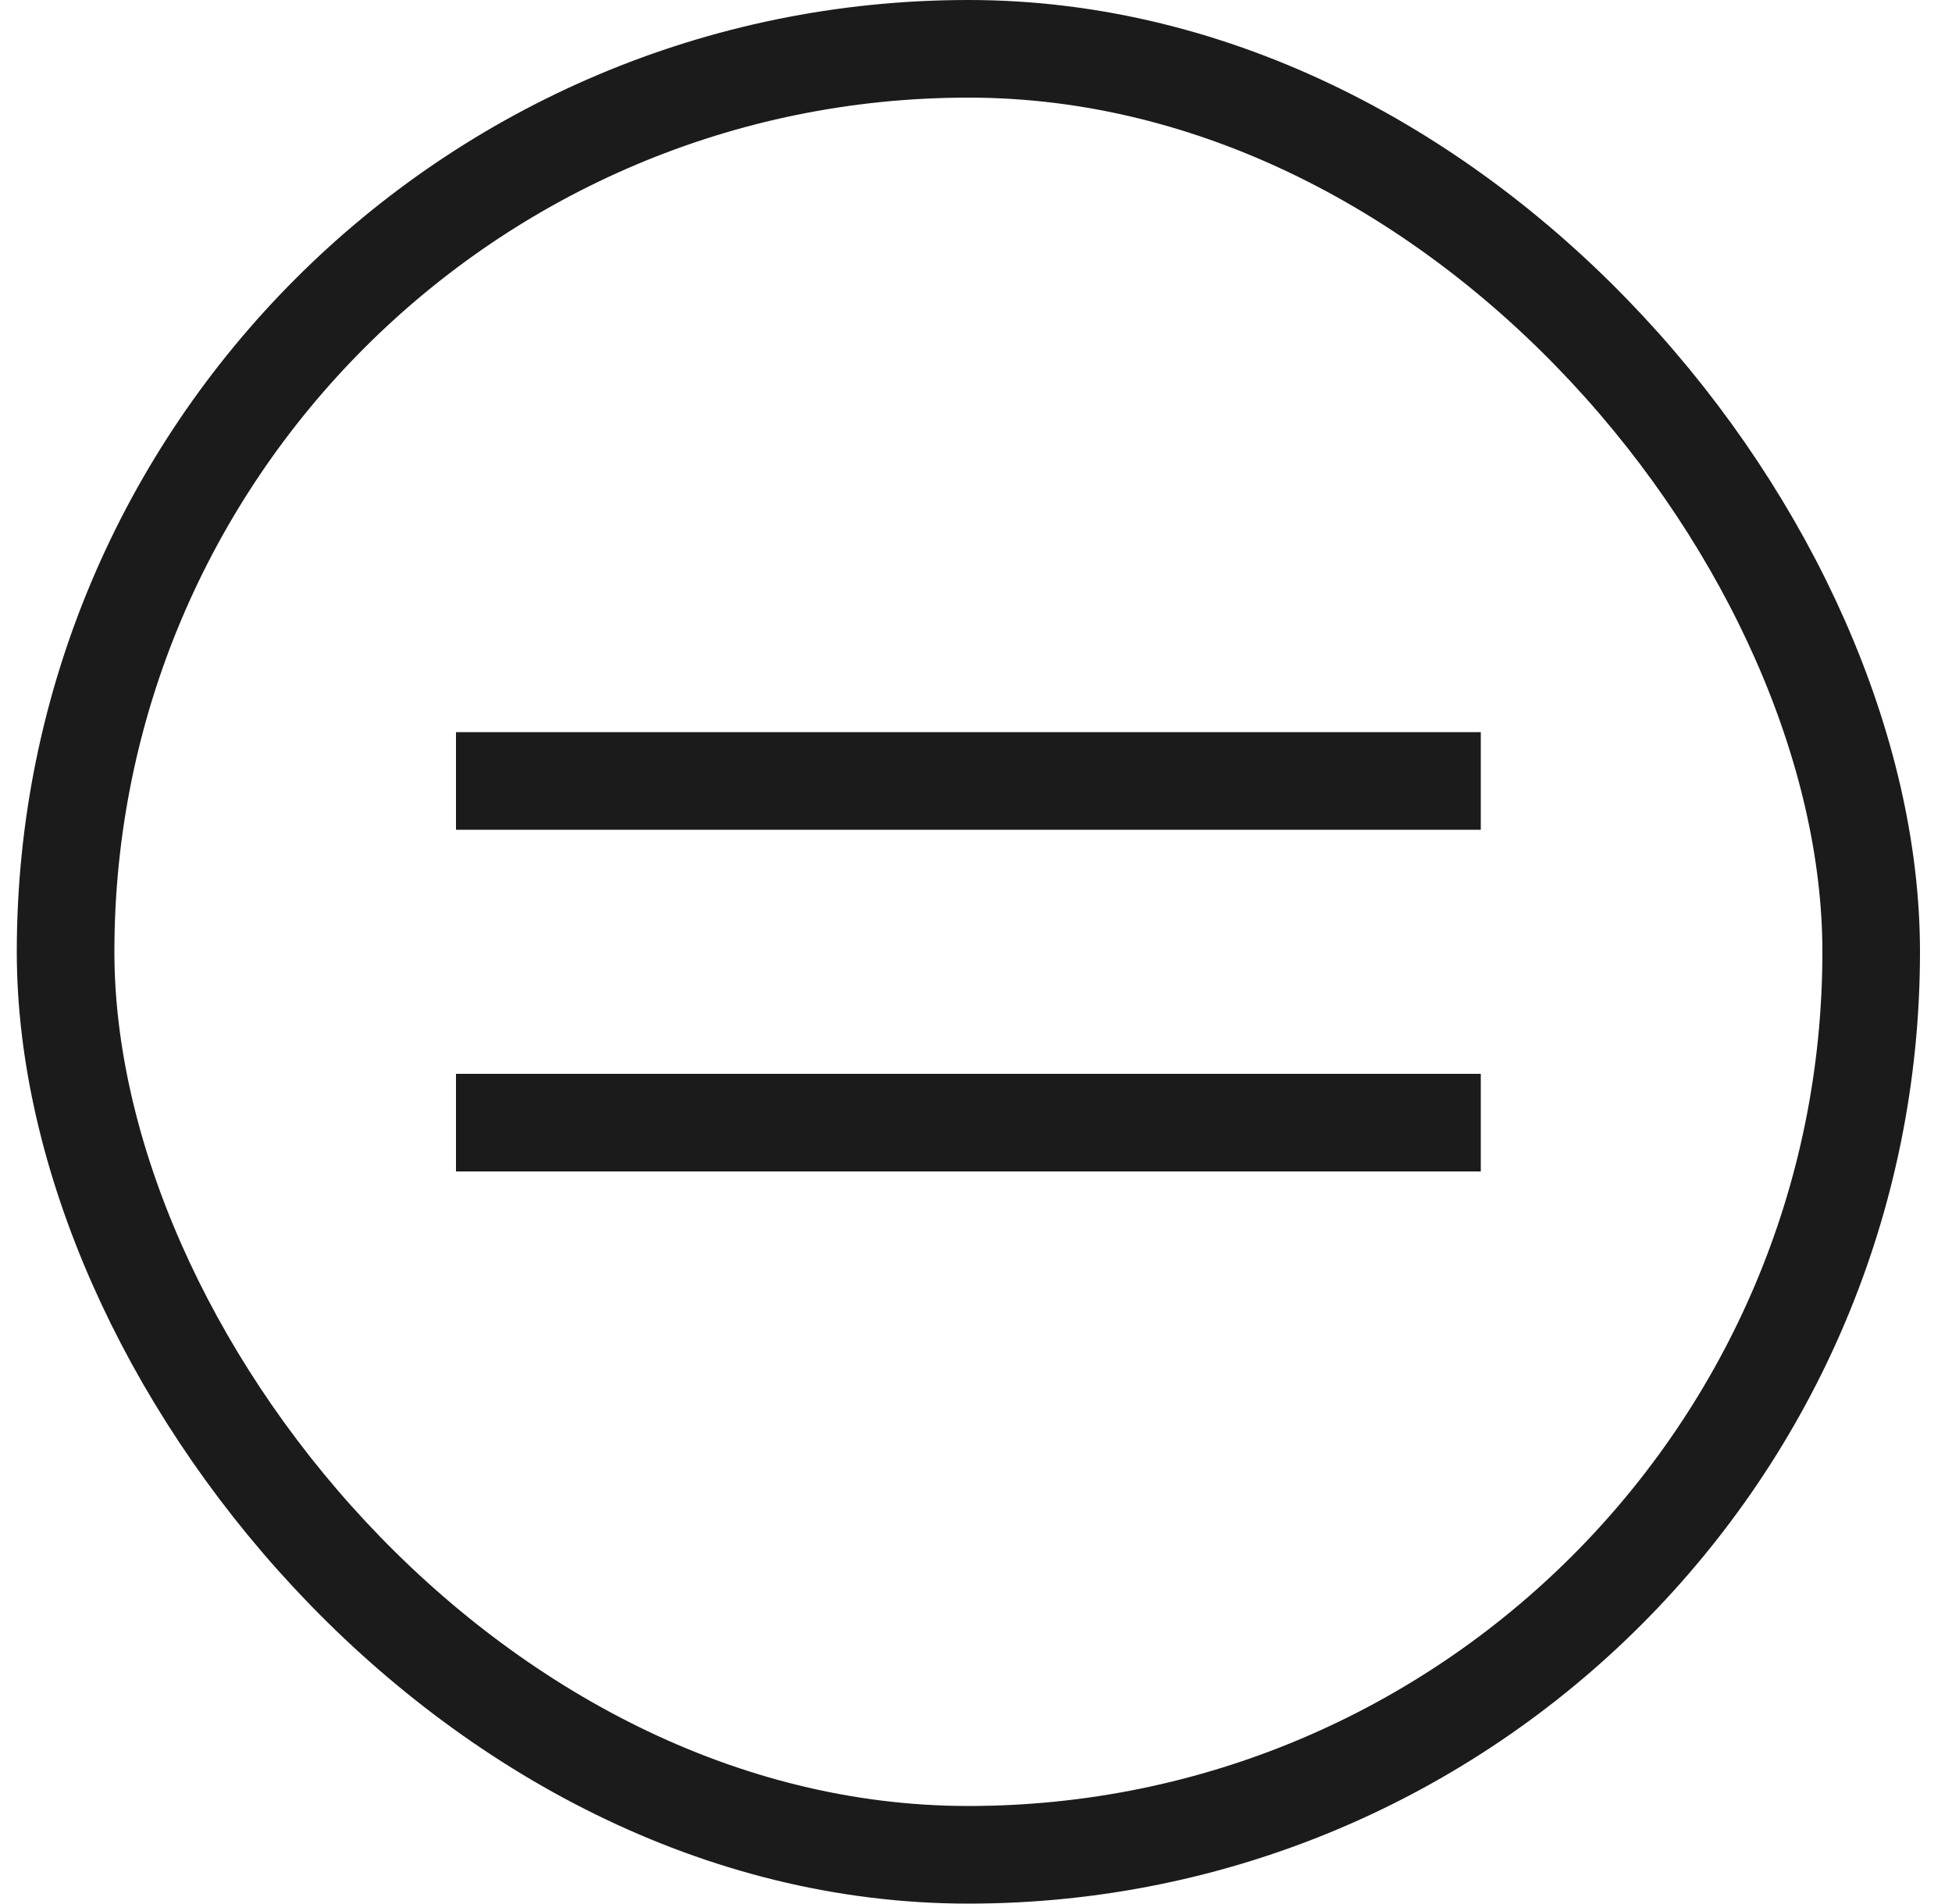 <svg width="40" height="39" viewBox="0 0 40 39" fill="none" xmlns="http://www.w3.org/2000/svg">
<line y1="-1" x2="21" y2="-1" transform="matrix(1 0 0 -1 9.344 15)" stroke="#1B1B1B" stroke-width="2"/>
<line x1="9.344" y1="23" x2="30.344" y2="23" stroke="#1B1B1B" stroke-width="2"/>
<rect x="1.344" y="1" width="37" height="37" rx="18.5" stroke="#1B1B1B" stroke-width="2"/>
</svg>
